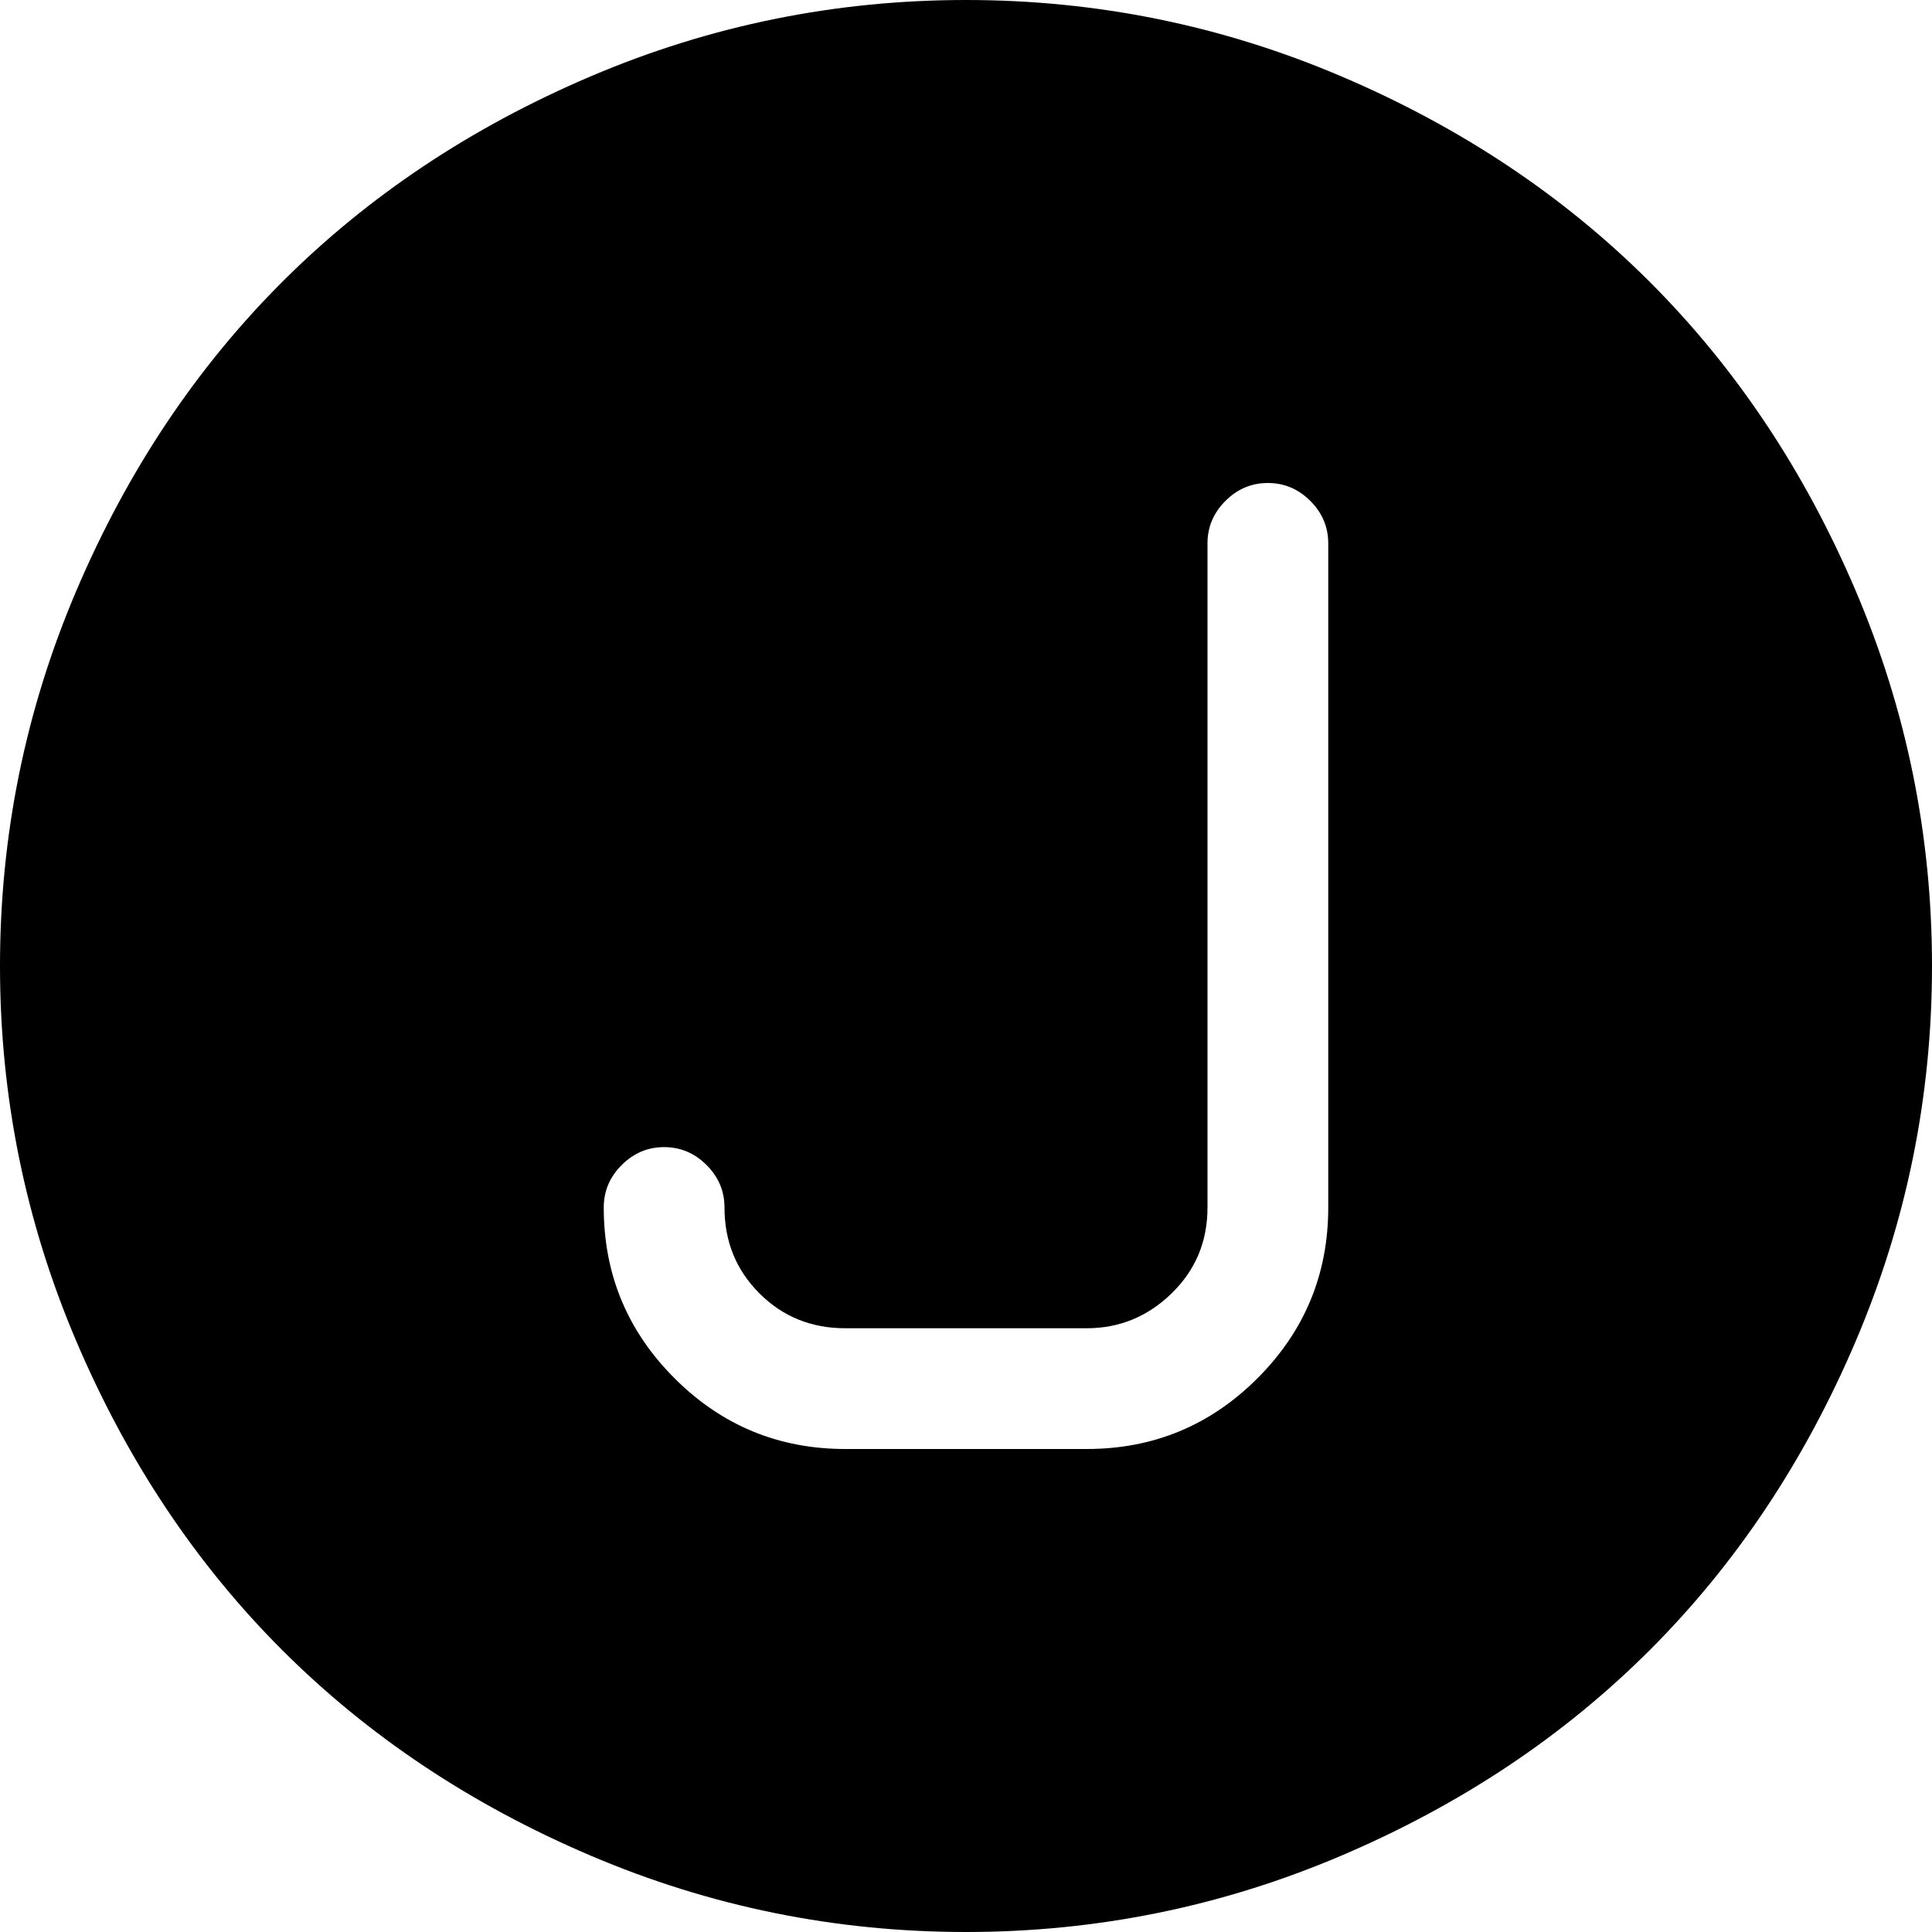 <svg xmlns="http://www.w3.org/2000/svg" width="1em" height="1em" viewBox="0 0 1024 1024"><path fill="currentColor" d="M512 1024q-104 0-199-40.5t-163.5-109T40.5 711T0 512t40.5-199t109-163.5T313 40.5T512 0t199 40.5t163.5 109t109 163.5t40.5 199t-40.5 199t-109 163.5t-163.5 109t-199 40.5m160-768q-13 0-22.5 9.5T640 288v352q0 27-19 45.5T576 704H448q-27 0-45.5-18.5T384 640q0-13-9.5-22.5T352 608t-22.5 9.5T320 640q0 53 37.5 90.5T448 768h128q53 0 90.5-37.5T704 640V288q0-13-9.5-22.5T672 256"/></svg>